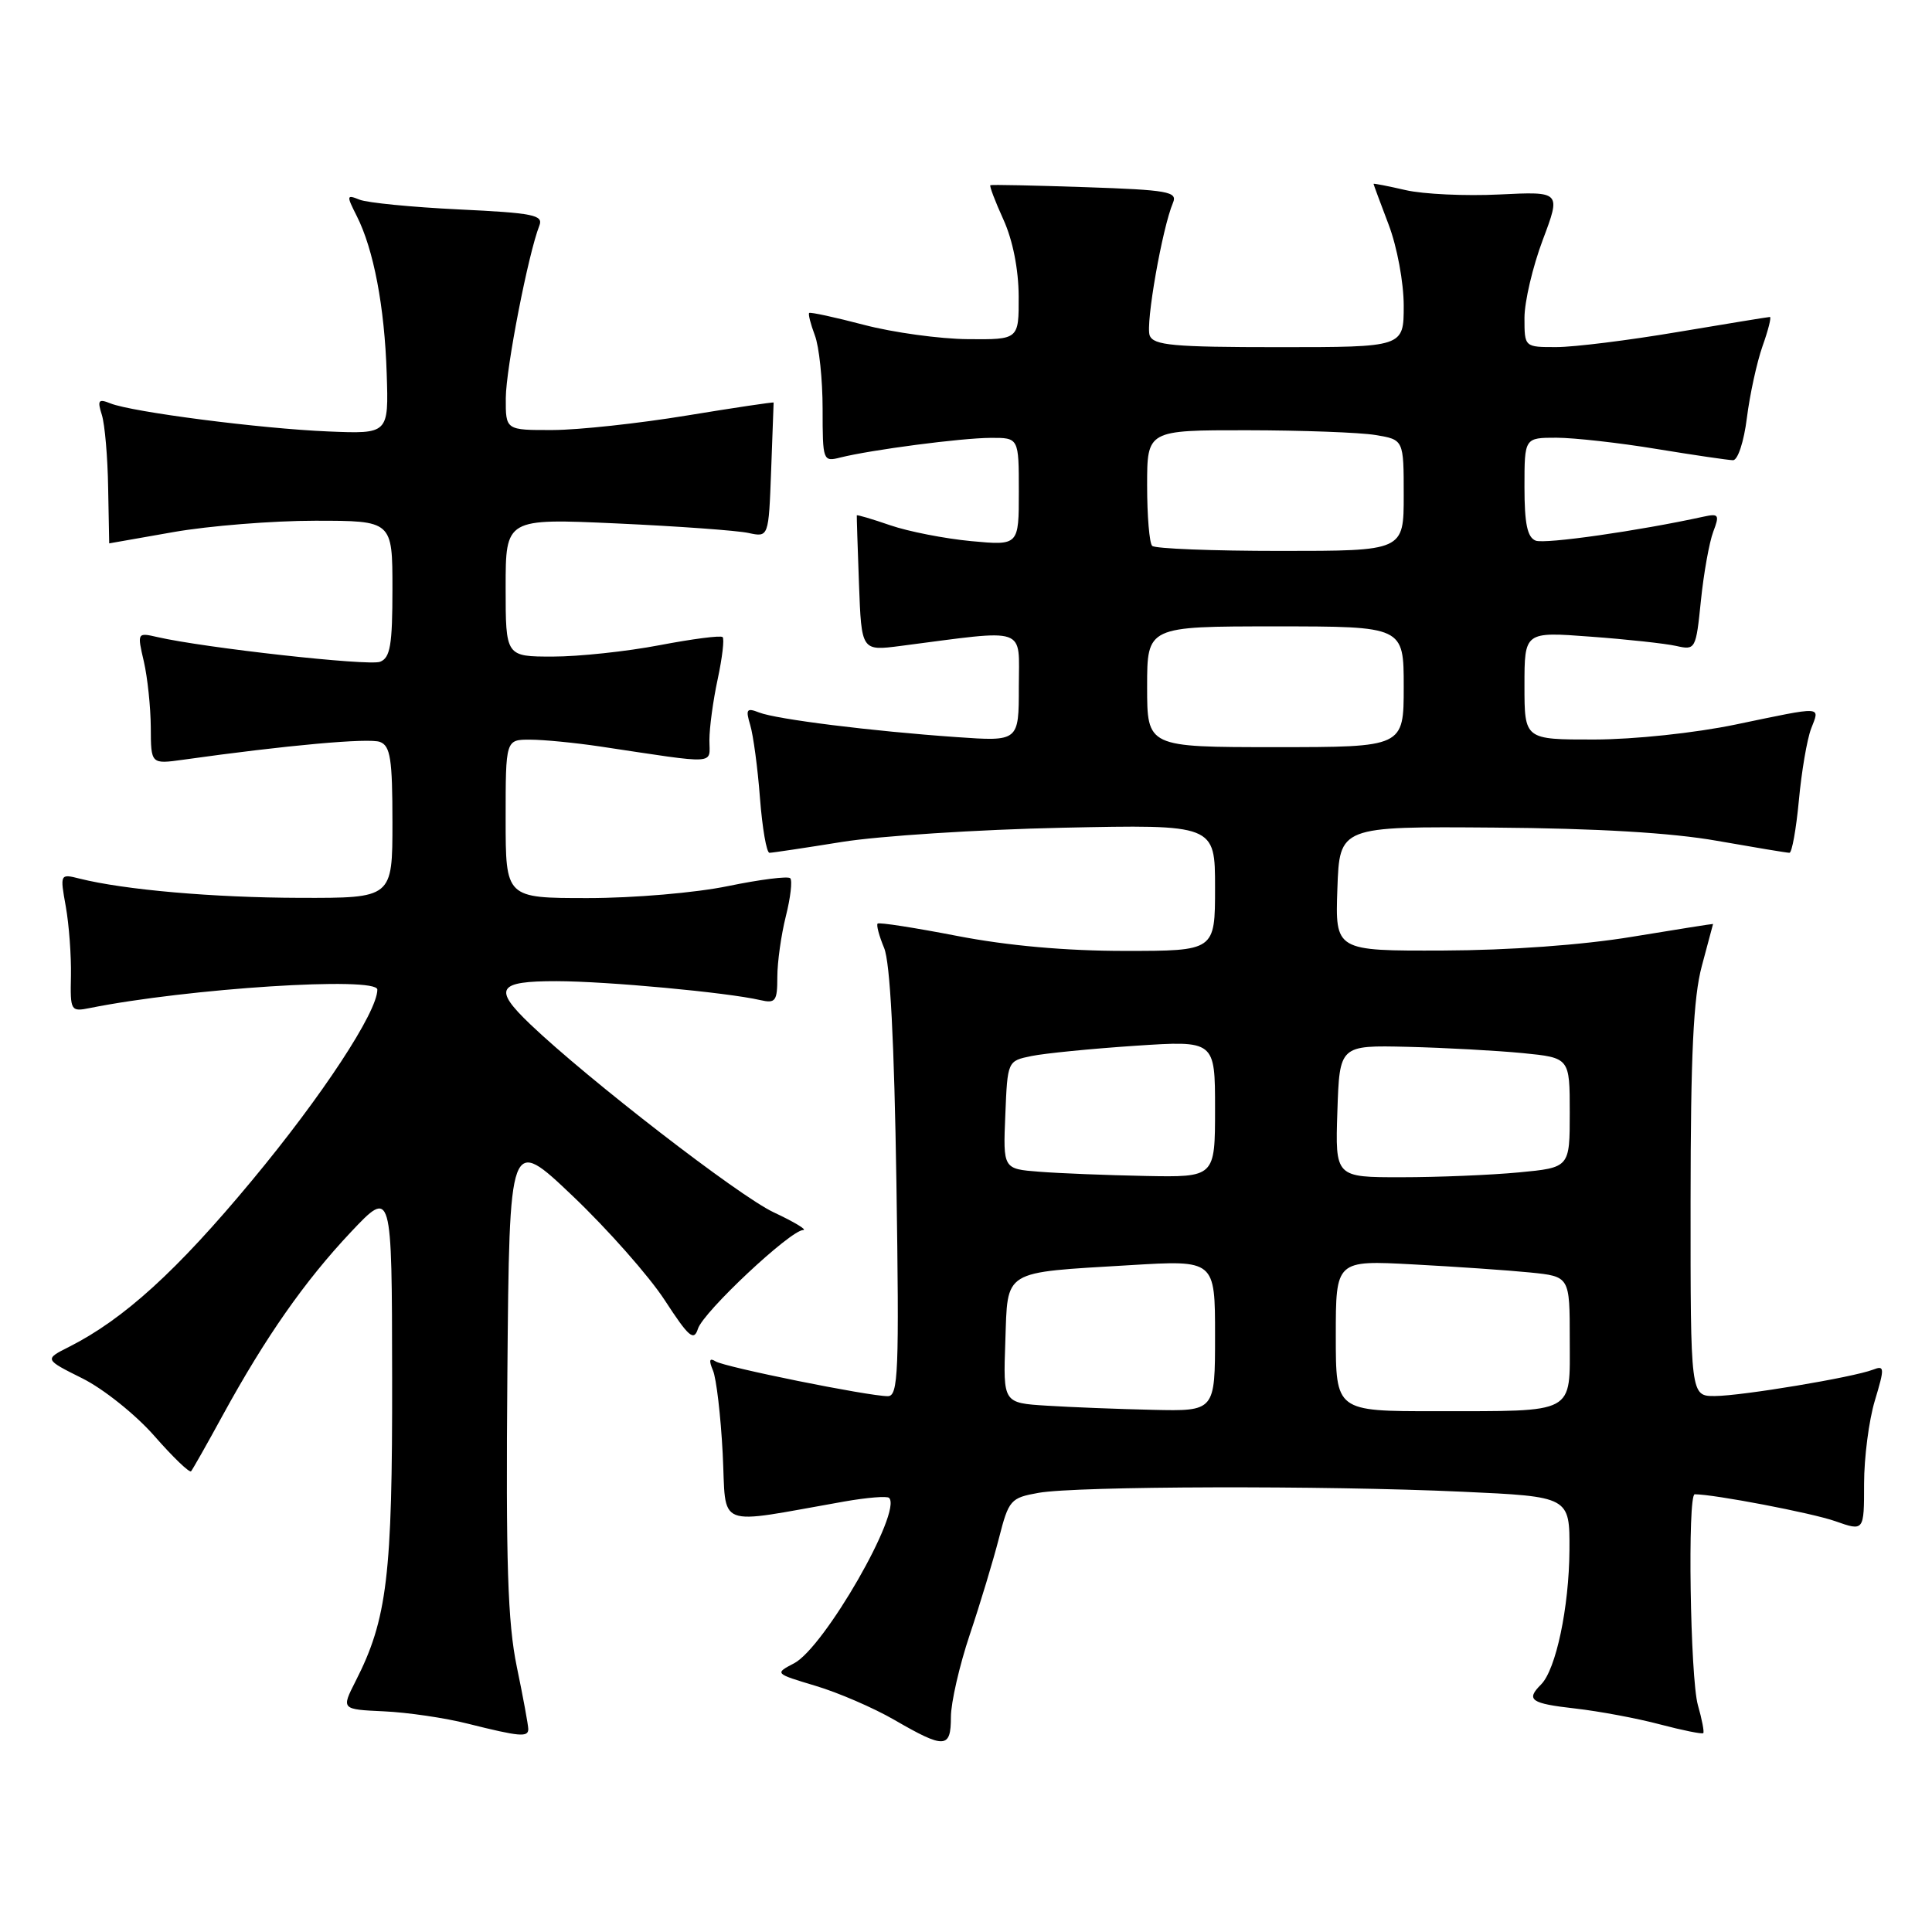 <?xml version="1.0" encoding="UTF-8" standalone="no"?>
<!DOCTYPE svg PUBLIC "-//W3C//DTD SVG 1.1//EN" "http://www.w3.org/Graphics/SVG/1.1/DTD/svg11.dtd" >
<svg xmlns="http://www.w3.org/2000/svg" xmlns:xlink="http://www.w3.org/1999/xlink" version="1.1" viewBox="0 0 256 256">
 <g >
 <path fill="currentColor"
d=" M 126.00 227.52 C 126.00 225.61 127.13 220.68 128.51 216.57 C 129.89 212.47 131.62 206.72 132.37 203.80 C 133.66 198.75 133.91 198.47 137.61 197.81 C 142.65 196.91 175.49 196.82 193.75 197.66 C 208.00 198.31 208.00 198.31 207.96 205.41 C 207.91 212.99 206.17 221.23 204.20 223.20 C 202.15 225.25 202.81 225.72 208.75 226.39 C 211.91 226.75 216.95 227.69 219.95 228.49 C 222.95 229.28 225.53 229.80 225.69 229.65 C 225.84 229.49 225.52 227.83 224.98 225.94 C 223.96 222.36 223.59 198.00 224.56 198.00 C 227.14 198.00 240.11 200.48 243.17 201.56 C 247.00 202.91 247.00 202.91 247.00 196.61 C 247.00 193.15 247.64 188.19 248.43 185.58 C 249.74 181.22 249.72 180.89 248.18 181.49 C 245.52 182.51 230.83 184.96 227.25 184.98 C 224.00 185.00 224.00 185.00 224.01 159.25 C 224.02 139.73 224.38 132.17 225.50 128.00 C 226.31 124.97 226.98 122.47 226.99 122.43 C 226.99 122.39 222.16 123.16 216.25 124.13 C 209.67 125.22 199.96 125.92 191.21 125.95 C 176.92 126.00 176.92 126.00 177.21 117.75 C 177.50 109.50 177.50 109.50 198.00 109.66 C 211.62 109.76 221.52 110.35 227.50 111.41 C 232.45 112.28 236.77 113.00 237.11 113.00 C 237.44 113.00 238.00 109.88 238.36 106.06 C 238.71 102.25 239.44 97.97 239.98 96.56 C 241.14 93.51 241.80 93.55 230.00 96.00 C 224.58 97.13 216.53 97.98 211.25 97.99 C 202.00 98.00 202.00 98.00 202.00 90.85 C 202.00 83.70 202.00 83.70 210.75 84.36 C 215.56 84.71 220.67 85.27 222.10 85.59 C 224.66 86.17 224.72 86.05 225.38 79.58 C 225.75 75.95 226.49 71.85 227.01 70.47 C 227.87 68.21 227.75 68.02 225.73 68.46 C 217.10 70.35 204.74 72.11 203.49 71.64 C 202.38 71.21 202.00 69.40 202.00 64.53 C 202.00 58.00 202.00 58.00 206.25 58.00 C 208.59 58.01 214.55 58.67 219.50 59.49 C 224.45 60.30 229.01 60.97 229.63 60.98 C 230.27 60.99 231.08 58.51 231.47 55.38 C 231.86 52.29 232.79 48.01 233.54 45.88 C 234.30 43.75 234.74 42.00 234.52 42.00 C 234.31 42.00 228.82 42.90 222.32 43.99 C 215.82 45.09 208.59 45.99 206.25 45.99 C 202.00 46.00 202.00 46.00 202.00 42.12 C 202.00 39.98 203.09 35.34 204.42 31.80 C 206.84 25.37 206.84 25.37 198.67 25.77 C 194.18 25.99 188.59 25.73 186.25 25.19 C 183.91 24.65 182.00 24.28 182.00 24.36 C 182.00 24.44 182.90 26.87 184.00 29.76 C 185.12 32.70 186.00 37.44 186.00 40.51 C 186.00 46.00 186.00 46.00 169.47 46.00 C 155.44 46.00 152.85 45.76 152.34 44.45 C 151.77 42.95 154.00 30.22 155.43 26.86 C 156.05 25.40 154.77 25.17 143.82 24.80 C 137.04 24.57 131.38 24.45 131.23 24.54 C 131.08 24.63 131.86 26.68 132.96 29.10 C 134.20 31.83 134.96 35.68 134.98 39.25 C 135.00 45.00 135.00 45.00 128.25 44.94 C 124.54 44.91 118.35 44.06 114.50 43.05 C 110.65 42.04 107.37 41.33 107.22 41.47 C 107.07 41.61 107.41 42.94 107.97 44.43 C 108.54 45.91 109.00 50.30 109.00 54.17 C 109.00 61.08 109.05 61.21 111.36 60.62 C 115.45 59.60 127.34 58.04 131.25 58.02 C 135.00 58.00 135.00 58.00 135.00 65.14 C 135.00 72.29 135.00 72.29 128.67 71.70 C 125.19 71.37 120.37 70.43 117.96 69.60 C 115.55 68.77 113.56 68.18 113.53 68.29 C 113.51 68.41 113.64 72.50 113.82 77.38 C 114.15 86.26 114.15 86.26 119.33 85.59 C 136.40 83.38 135.00 82.90 135.00 90.99 C 135.00 98.25 135.00 98.25 126.75 97.67 C 115.45 96.88 102.89 95.31 100.59 94.41 C 98.93 93.76 98.78 93.98 99.41 96.08 C 99.81 97.41 100.40 101.76 100.70 105.75 C 101.01 109.74 101.57 113.00 101.96 113.00 C 102.34 113.00 106.66 112.35 111.57 111.56 C 116.48 110.77 129.61 109.92 140.75 109.68 C 161.00 109.25 161.00 109.25 161.00 117.62 C 161.00 126.00 161.00 126.00 149.04 126.00 C 141.21 126.00 133.53 125.31 126.85 124.02 C 121.23 122.93 116.48 122.19 116.29 122.38 C 116.10 122.57 116.49 124.02 117.15 125.61 C 117.95 127.54 118.49 137.90 118.78 156.75 C 119.16 181.91 119.03 185.00 117.64 185.00 C 115.06 185.00 96.07 181.16 94.82 180.39 C 94.00 179.88 93.90 180.24 94.47 181.59 C 94.92 182.64 95.50 187.59 95.76 192.58 C 96.28 202.74 94.46 202.02 111.92 198.95 C 114.90 198.43 117.55 198.21 117.81 198.48 C 119.59 200.26 109.23 218.29 105.23 220.39 C 102.63 221.75 102.63 221.75 108.06 223.38 C 111.05 224.27 115.75 226.30 118.50 227.89 C 125.17 231.75 126.00 231.71 126.00 227.52 Z  M 70.00 229.11 C 70.00 228.62 69.32 224.90 68.48 220.86 C 67.27 215.00 67.02 207.08 67.23 182.00 C 67.50 150.50 67.50 150.50 75.91 158.50 C 80.53 162.90 86.01 169.10 88.08 172.28 C 91.27 177.18 91.94 177.76 92.48 176.07 C 93.19 173.83 104.73 163.01 106.42 162.99 C 107.01 162.98 105.25 161.92 102.50 160.63 C 97.90 158.47 77.92 143.03 70.25 135.71 C 65.30 130.98 65.90 130.00 73.75 130.01 C 80.40 130.02 96.36 131.50 100.75 132.52 C 102.76 132.98 103.00 132.66 103.00 129.46 C 103.00 127.49 103.51 123.87 104.13 121.40 C 104.75 118.94 105.01 116.68 104.71 116.37 C 104.40 116.07 100.70 116.54 96.47 117.41 C 92.19 118.30 83.96 119.00 77.89 119.00 C 67.00 119.00 67.00 119.00 67.00 108.50 C 67.00 98.00 67.00 98.00 70.25 98.01 C 72.04 98.01 76.20 98.42 79.50 98.91 C 95.37 101.29 94.00 101.37 94.00 98.06 C 94.00 96.43 94.49 92.80 95.10 89.98 C 95.70 87.17 96.00 84.66 95.75 84.42 C 95.51 84.17 91.75 84.66 87.40 85.49 C 83.06 86.32 76.69 87.00 73.25 87.00 C 67.00 87.00 67.00 87.00 67.00 77.84 C 67.00 68.69 67.00 68.69 81.75 69.36 C 89.86 69.73 97.70 70.30 99.17 70.62 C 101.85 71.20 101.85 71.20 102.18 62.35 C 102.36 57.48 102.51 53.43 102.51 53.34 C 102.50 53.25 97.33 54.02 91.00 55.06 C 84.67 56.10 76.69 56.97 73.25 56.98 C 67.00 57.00 67.00 57.00 67.02 52.75 C 67.04 48.82 70.00 33.61 71.47 29.89 C 72.02 28.49 70.66 28.22 60.80 27.75 C 54.59 27.45 48.67 26.87 47.65 26.46 C 45.91 25.76 45.89 25.89 47.26 28.60 C 49.51 33.03 50.96 40.66 51.24 49.50 C 51.50 57.50 51.50 57.50 43.50 57.17 C 34.54 56.80 17.49 54.60 14.63 53.45 C 13.04 52.81 12.88 53.03 13.50 54.99 C 13.89 56.24 14.27 60.59 14.33 64.64 C 14.40 68.69 14.46 72.00 14.47 72.00 C 14.49 72.00 18.32 71.32 23.00 70.50 C 27.68 69.68 36.11 69.00 41.75 69.00 C 52.00 69.00 52.00 69.00 52.00 78.03 C 52.00 85.48 51.71 87.17 50.36 87.69 C 48.86 88.27 27.09 85.85 20.83 84.41 C 18.19 83.80 18.17 83.84 19.06 87.65 C 19.55 89.77 19.96 93.70 19.98 96.38 C 20.00 101.26 20.00 101.26 24.25 100.67 C 37.98 98.74 48.92 97.76 50.35 98.31 C 51.73 98.83 52.00 100.58 52.00 108.97 C 52.00 119.00 52.00 119.00 39.75 118.97 C 28.26 118.94 16.48 117.91 10.54 116.42 C 7.96 115.77 7.94 115.80 8.72 120.13 C 9.15 122.54 9.45 126.66 9.40 129.30 C 9.30 133.95 9.37 134.08 11.90 133.57 C 24.92 130.96 50.00 129.35 50.00 131.13 C 50.00 134.10 42.68 145.24 33.36 156.45 C 23.44 168.40 16.41 174.79 9.18 178.45 C 5.86 180.12 5.86 180.12 10.93 182.65 C 13.72 184.04 18.01 187.48 20.47 190.29 C 22.93 193.10 25.11 195.19 25.32 194.95 C 25.53 194.70 27.43 191.35 29.53 187.50 C 35.18 177.18 40.37 169.76 46.48 163.27 C 51.93 157.50 51.93 157.50 51.96 182.54 C 52.00 208.79 51.31 214.55 47.11 222.78 C 45.22 226.50 45.22 226.50 50.86 226.76 C 53.96 226.90 58.98 227.63 62.00 228.40 C 68.87 230.12 70.00 230.22 70.00 229.11 Z  M 138.71 186.26 C 132.92 185.90 132.92 185.90 133.21 177.77 C 133.55 168.13 132.66 168.67 149.75 167.64 C 161.00 166.96 161.00 166.96 161.00 176.98 C 161.00 187.00 161.00 187.00 152.75 186.81 C 148.21 186.71 141.89 186.46 138.71 186.26 Z  M 177.00 176.99 C 177.00 166.99 177.00 166.99 187.25 167.54 C 192.89 167.84 199.86 168.32 202.75 168.61 C 208.00 169.14 208.00 169.14 208.00 177.46 C 208.00 187.49 208.98 186.97 190.25 186.99 C 177.00 187.00 177.00 187.00 177.00 176.99 Z  M 137.71 155.26 C 132.91 154.89 132.91 154.89 133.21 147.73 C 133.50 140.58 133.50 140.58 136.68 139.93 C 138.42 139.57 144.61 138.96 150.43 138.57 C 161.00 137.87 161.00 137.87 161.00 146.93 C 161.00 156.00 161.00 156.00 151.75 155.82 C 146.66 155.72 140.34 155.47 137.71 155.26 Z  M 177.21 147.25 C 177.50 138.50 177.50 138.50 186.50 138.71 C 191.45 138.83 198.31 139.21 201.75 139.54 C 208.00 140.16 208.00 140.16 208.00 147.43 C 208.00 154.71 208.00 154.71 201.25 155.35 C 197.54 155.70 190.54 155.99 185.71 155.99 C 176.92 156.00 176.92 156.00 177.21 147.25 Z  M 152.00 91.00 C 152.00 83.00 152.00 83.00 169.00 83.00 C 186.00 83.00 186.00 83.00 186.00 91.00 C 186.00 99.00 186.00 99.00 169.00 99.00 C 152.00 99.00 152.00 99.00 152.00 91.00 Z  M 152.67 72.33 C 152.30 71.97 152.00 68.37 152.00 64.33 C 152.00 57.00 152.00 57.00 165.25 57.01 C 172.54 57.02 180.19 57.30 182.25 57.64 C 186.00 58.26 186.00 58.26 186.00 65.63 C 186.00 73.00 186.00 73.00 169.67 73.00 C 160.68 73.00 153.03 72.70 152.67 72.33 Z "/>
</g>
</svg>